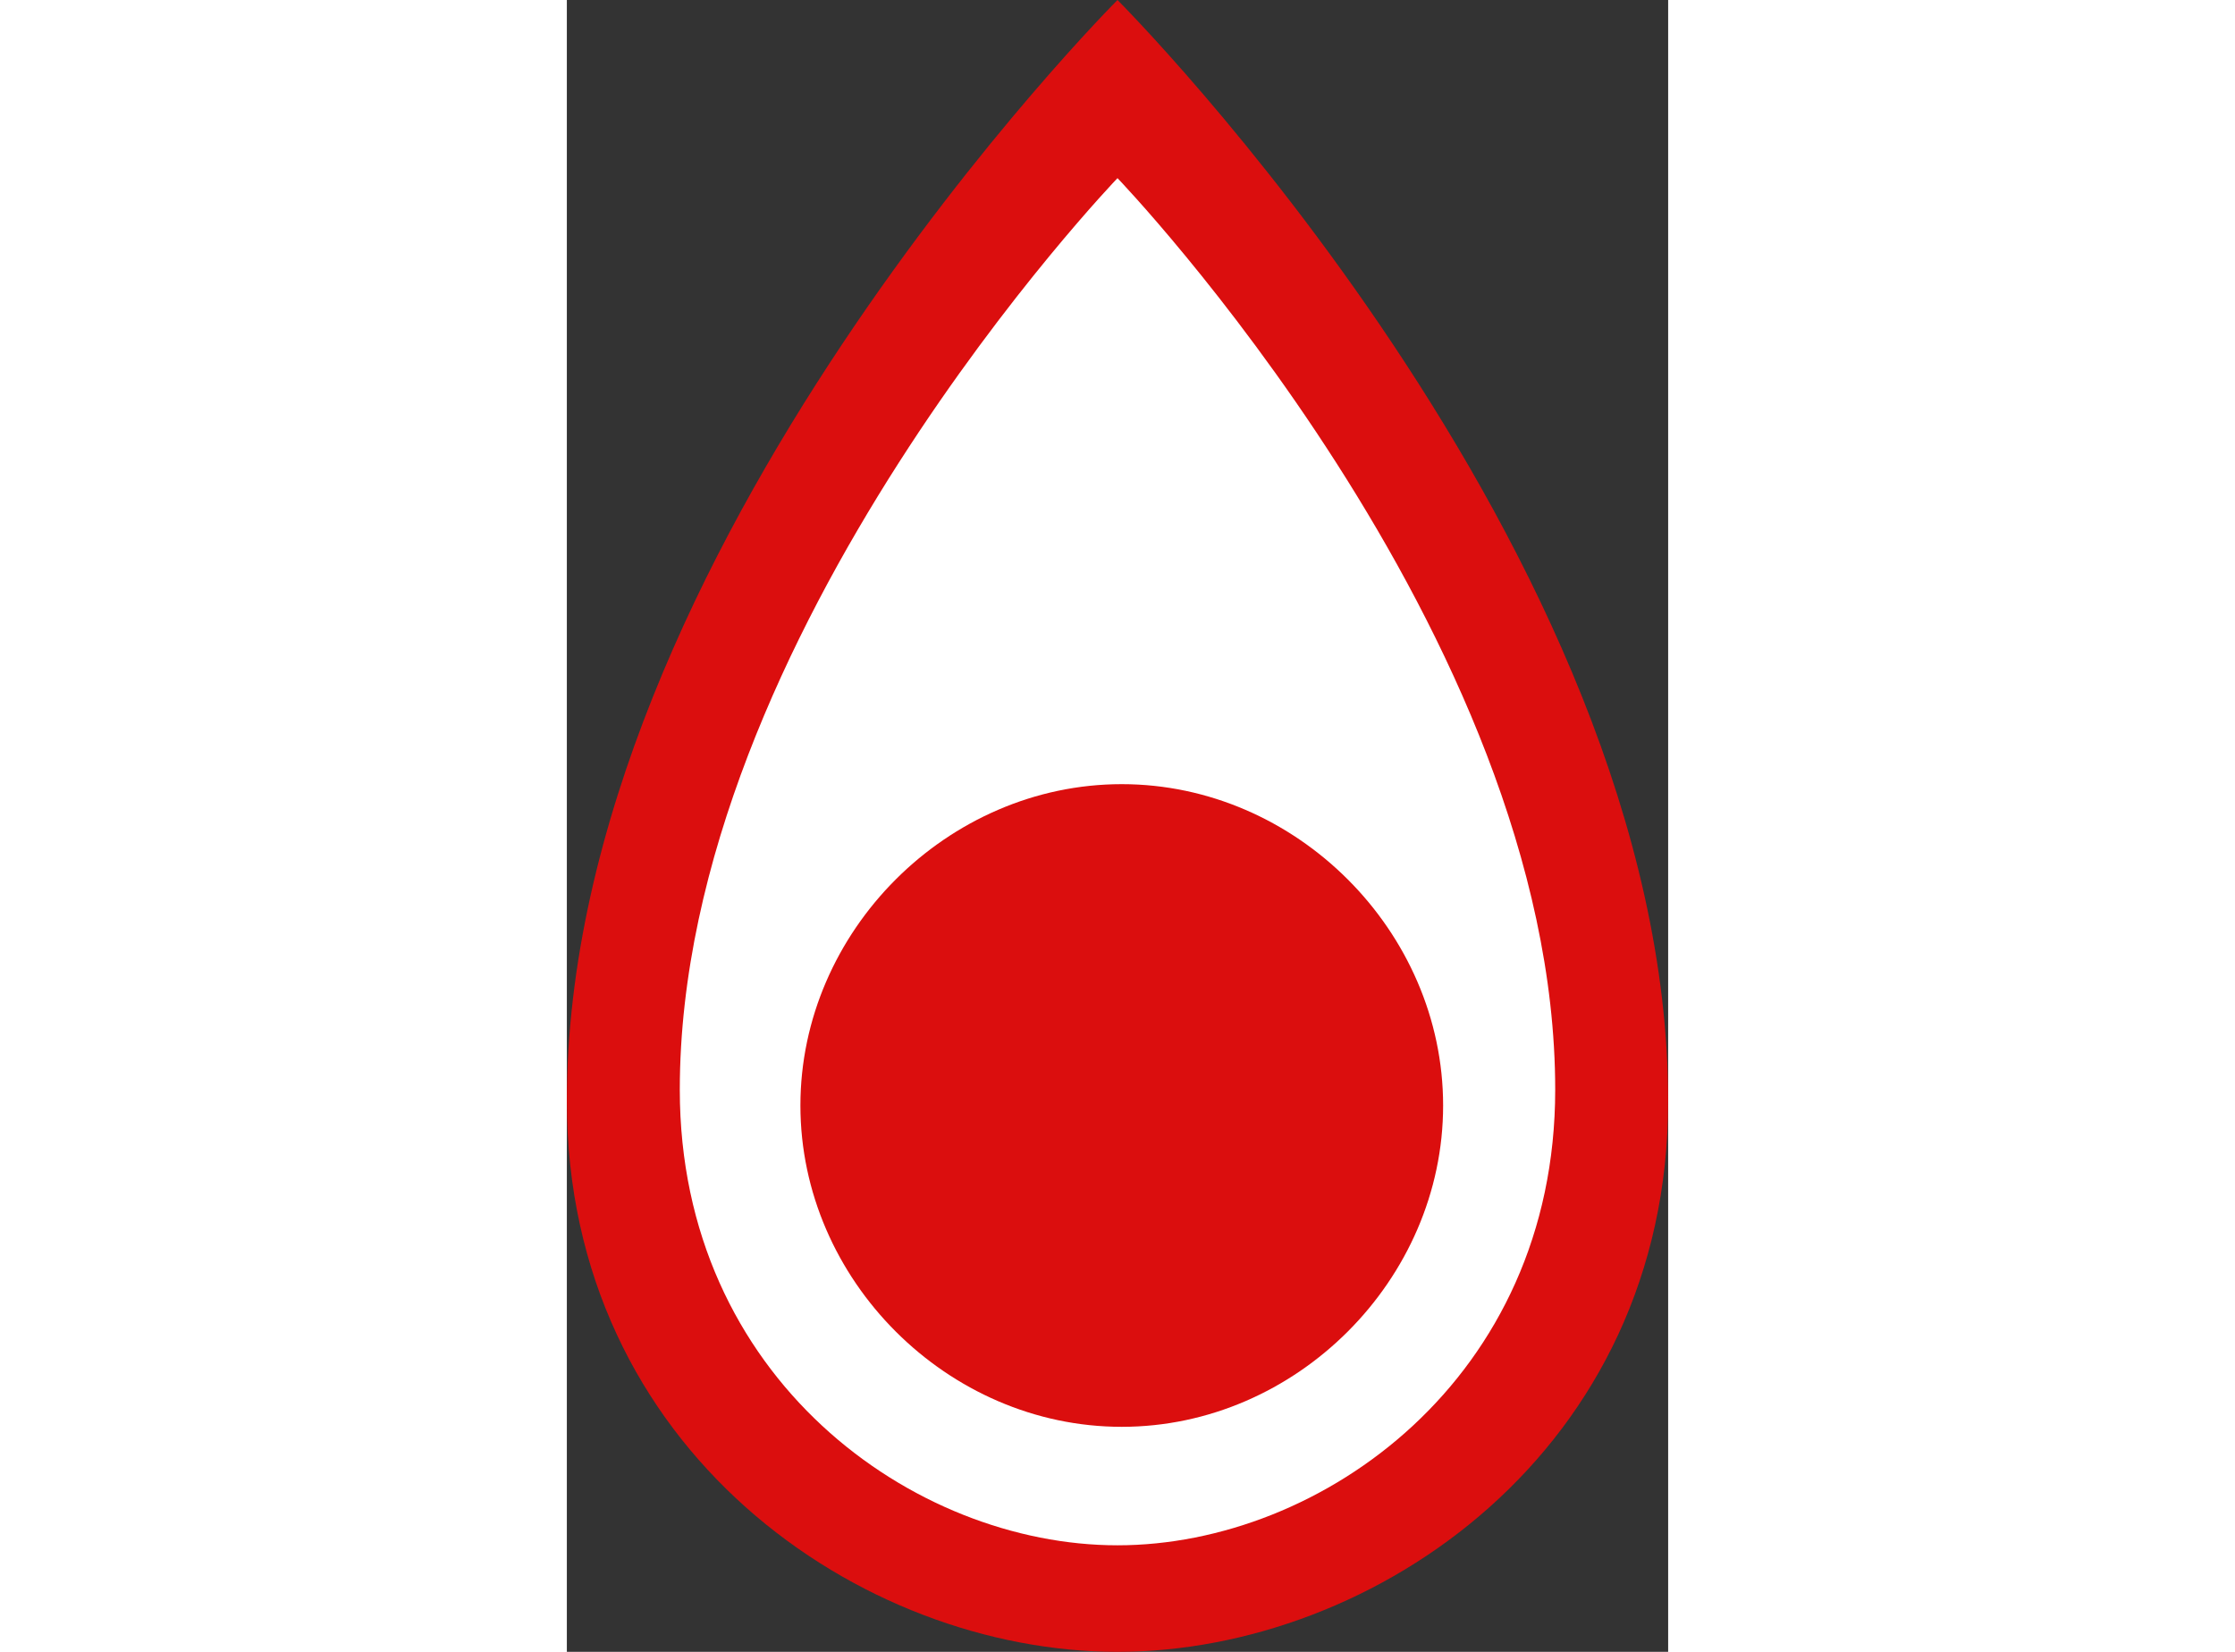 <?xml version="1.0" encoding="UTF-8" standalone="no"?>
<!-- Generator: Adobe Illustrator 18.1.1, SVG Export Plug-In . SVG Version: 6.00 Build 0)  -->

<svg
   xmlns:dc="http://purl.org/dc/elements/1.1/"
   xmlns:cc="http://creativecommons.org/ns#"
   xmlns:rdf="http://www.w3.org/1999/02/22-rdf-syntax-ns#"
   xmlns:svg="http://www.w3.org/2000/svg"
   xmlns="http://www.w3.org/2000/svg"
   xmlns:sodipodi="http://sodipodi.sourceforge.net/DTD/sodipodi-0.dtd"
   xmlns:inkscape="http://www.inkscape.org/namespaces/inkscape"
   version="1.1"
   id="Layer_1"
   x="0px"
   y="0px"
   viewBox="0 0 258.4 387.6"
   enable-background="new 0 0 960 560"
   xml:space="preserve"
   inkscape:version="0.48.3.1 r9886"
   width="23px" height="17px"
   sodipodi:docname="arrow-drop-red.svg"><rect x="0" y="0" width="258.4" height="387.6" fill="#333333" stroke="none"/><defs
   id="defs5178" /><sodipodi:namedview
   pagecolor="#ffffff"
   bordercolor="#666666"
   borderopacity="1"
   objecttolerance="10"
   gridtolerance="10"
   guidetolerance="10"
   inkscape:pageopacity="0"
   inkscape:pageshadow="2"
   inkscape:window-width="2560"
   inkscape:window-height="1412"
   id="namedview5176"
   showgrid="false"
   fit-margin-top="0"
   fit-margin-left="0"
   fit-margin-right="0"
   fit-margin-bottom="0"
   inkscape:zoom="0.37083333"
   inkscape:cx="129.2"
   inkscape:cy="193.8"
   inkscape:window-x="1920"
   inkscape:window-y="0"
   inkscape:window-maximized="1"
   inkscape:current-layer="Layer_1" />
<g
   id="GREY"
   transform="translate(-350.8,-86.2)">
</g>
<g
   id="BLUE"
   transform="translate(-350.8,-86.2)">
</g>
<g
   id="GREEN"
   transform="translate(-350.8,-86.2)">
</g>
<g
   id="g5168"
   transform="translate(-350.8,-86.2)">
	<path
   d="M 609.2,344.6 C 609.2,215.4 480,86.2 480,86.2 c 0,0 -129.2,129.2 -129.2,258.4 0,81.8 68.9,129.2 129.2,129.2 60.3,0 129.2,-47.3 129.2,-129.2 z M 480,441.5 c -53.8,0 -96.9,-43.1 -96.9,-96.9 0,-53.8 43.1,-96.9 96.9,-96.9 53.8,0 96.9,43.1 96.9,96.9 0,53.8 -43.1,96.9 -96.9,96.9 z"
   id="path5170"
   inkscape:connector-curvature="0"
   style="fill:#db0e0e" />
	<path
   d="M 582.7,341.9 C 582.7,234.9 480,128 480,128 c 0,0 -102.7,106.9 -102.7,213.9 0,67.7 54.8,106.9 102.7,106.9 47.9,0 102.7,-39.2 102.7,-106.9 z"
   id="path5172"
   inkscape:connector-curvature="0"
   style="fill:#ffffff" />
	<path
   d="m 556.4,345.6 c 0,-40.9 -34.5,-75.4 -75.4,-75.4 -40.9,0 -75.4,34.5 -75.4,75.4 0,40.9 34.5,75.4 75.4,75.4 40.9,0 75.4,-34.5 75.4,-75.4 z"
   id="path5174"
   inkscape:connector-curvature="0"
   style="fill:#db0e0e" />
</g>
</svg>